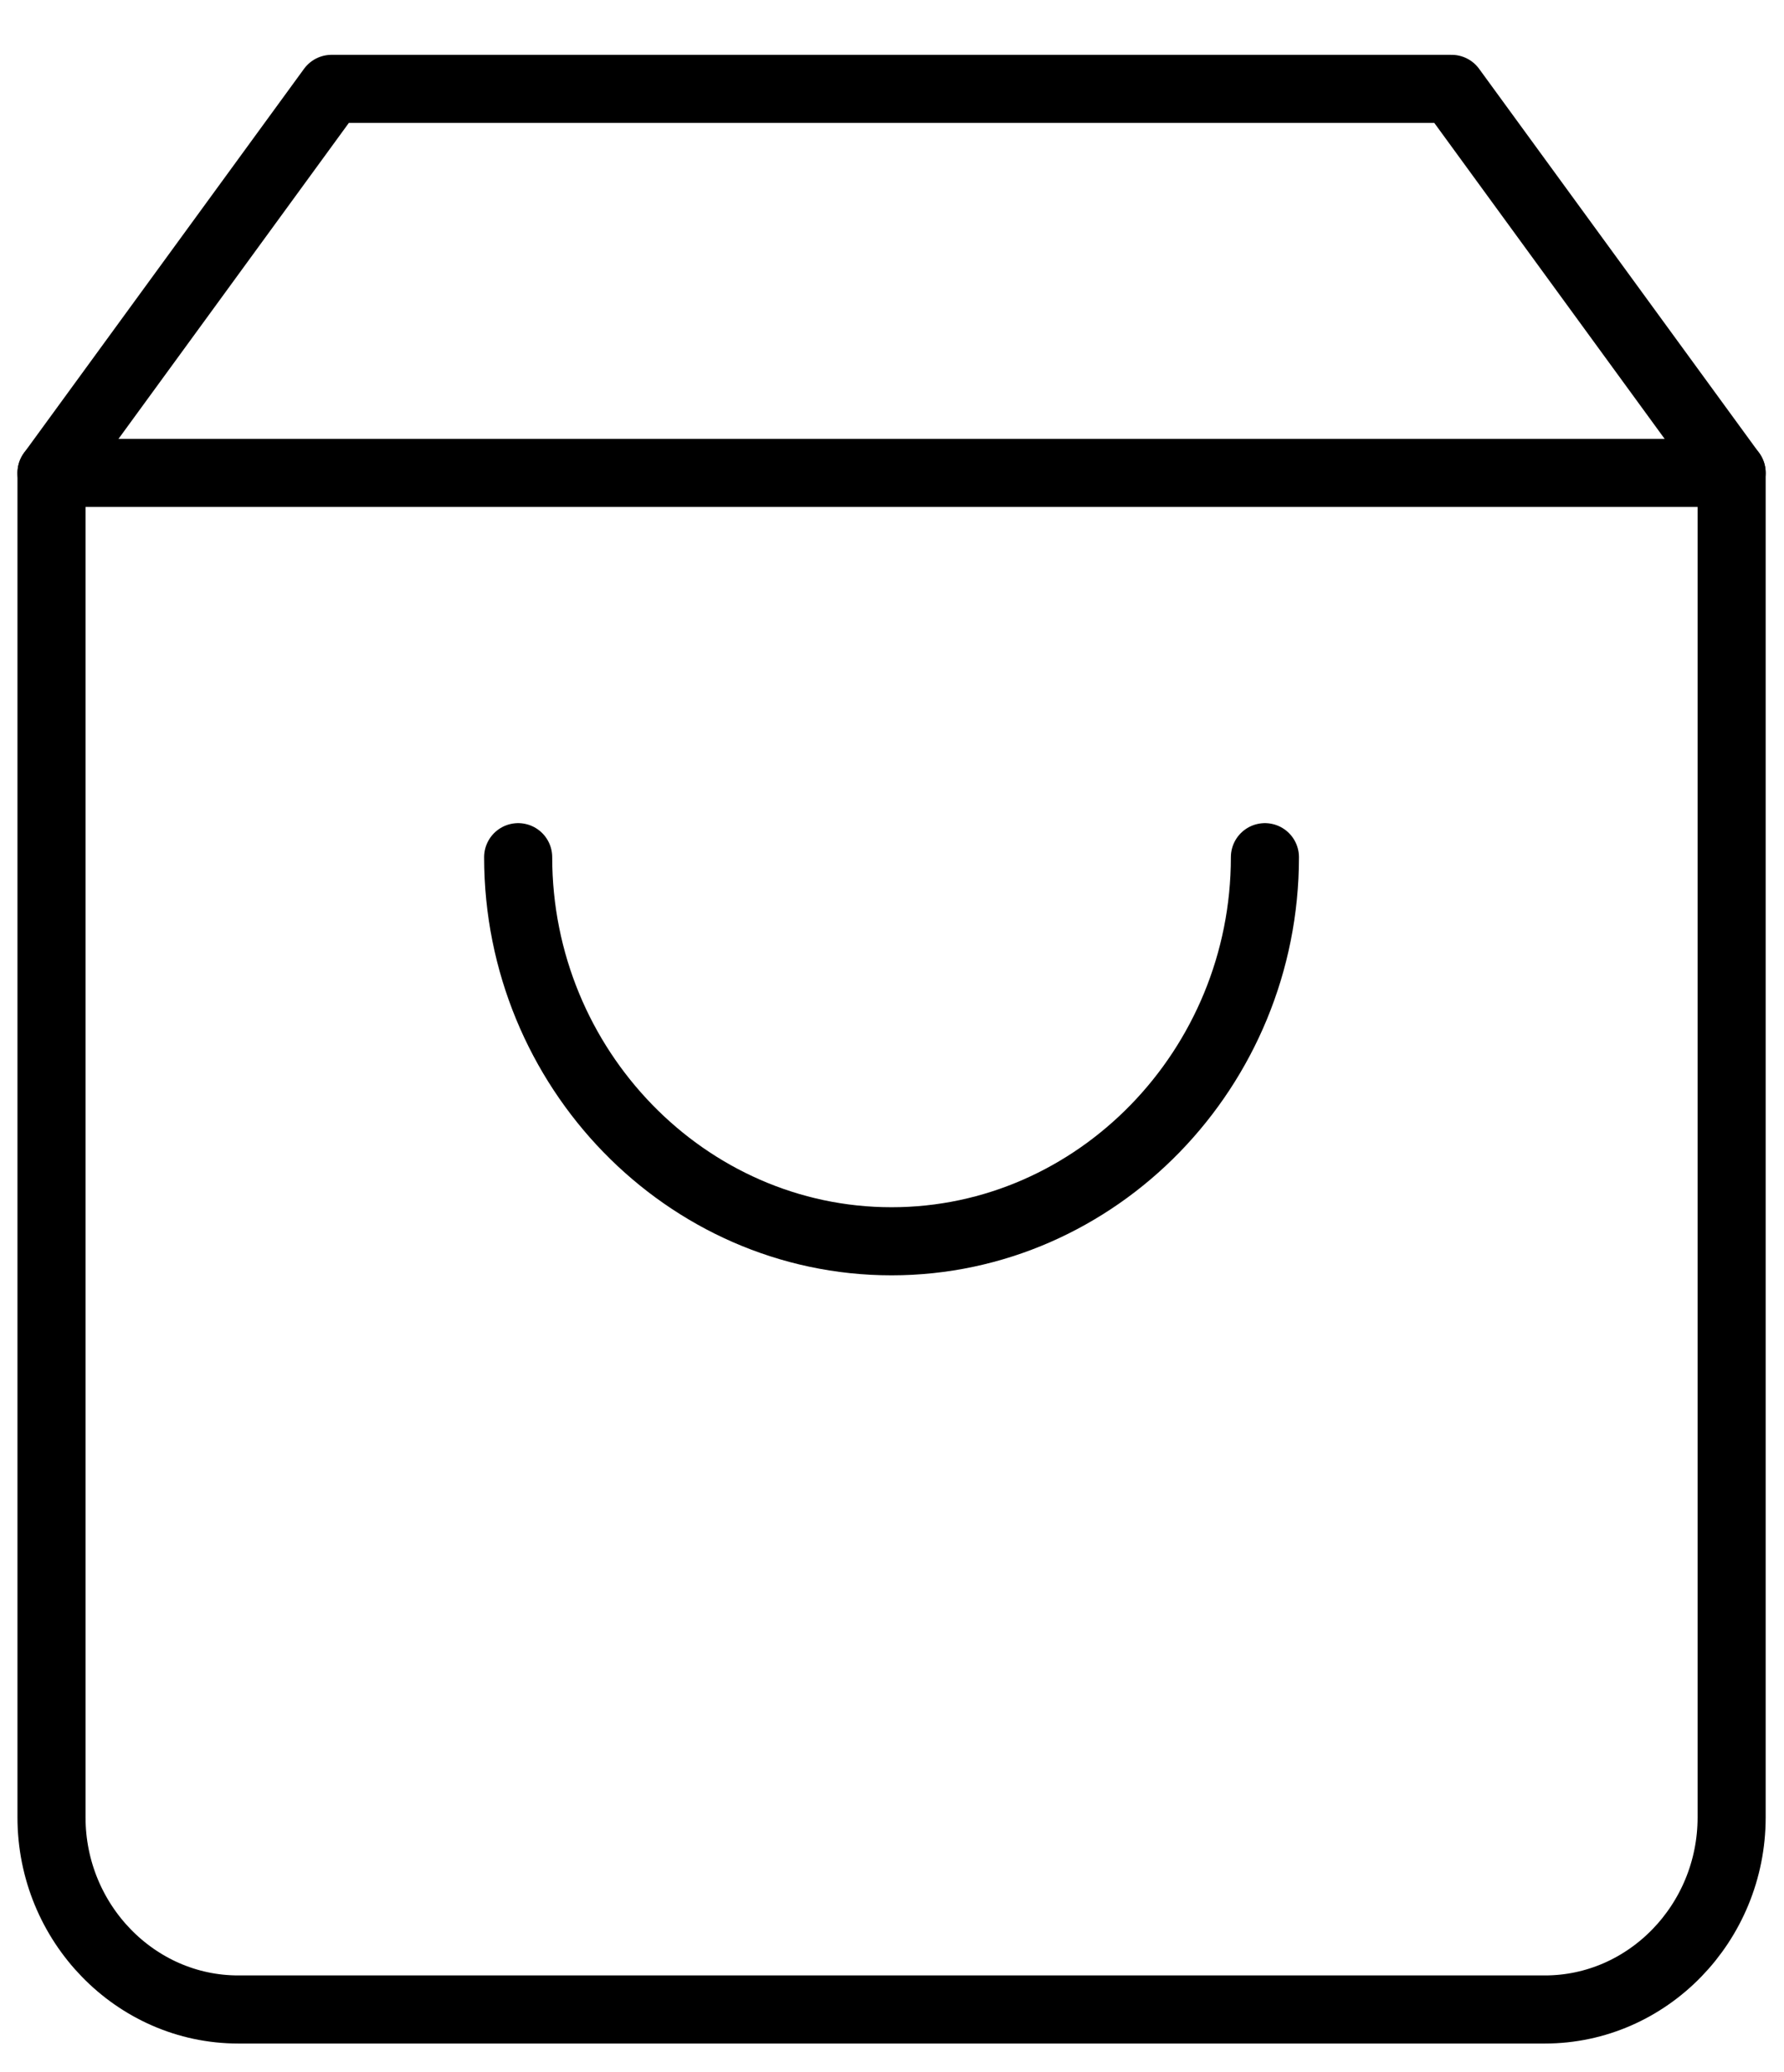 <svg width="31" height="36" viewBox="0 0 31 36" fill="none" xmlns="http://www.w3.org/2000/svg">
<path d="M5.761 1.544L0.895 8.217V31.574C0.895 33.409 2.354 34.911 4.139 34.911H26.846C28.631 34.911 30.09 33.409 30.09 31.574V8.217L25.224 1.544H5.761Z" stroke="black" stroke-width="1.183" stroke-linecap="round" stroke-linejoin="round"/>
<path d="M0.895 8.216H30.09" stroke="black" stroke-width="1.183" stroke-linecap="round" stroke-linejoin="round"/>
<path d="M21.98 14.892C21.98 18.562 19.06 21.565 15.492 21.565C11.924 21.565 9.004 18.562 9.004 14.892" stroke="black" stroke-width="1.183" stroke-linecap="round" stroke-linejoin="round"/>
</svg>
